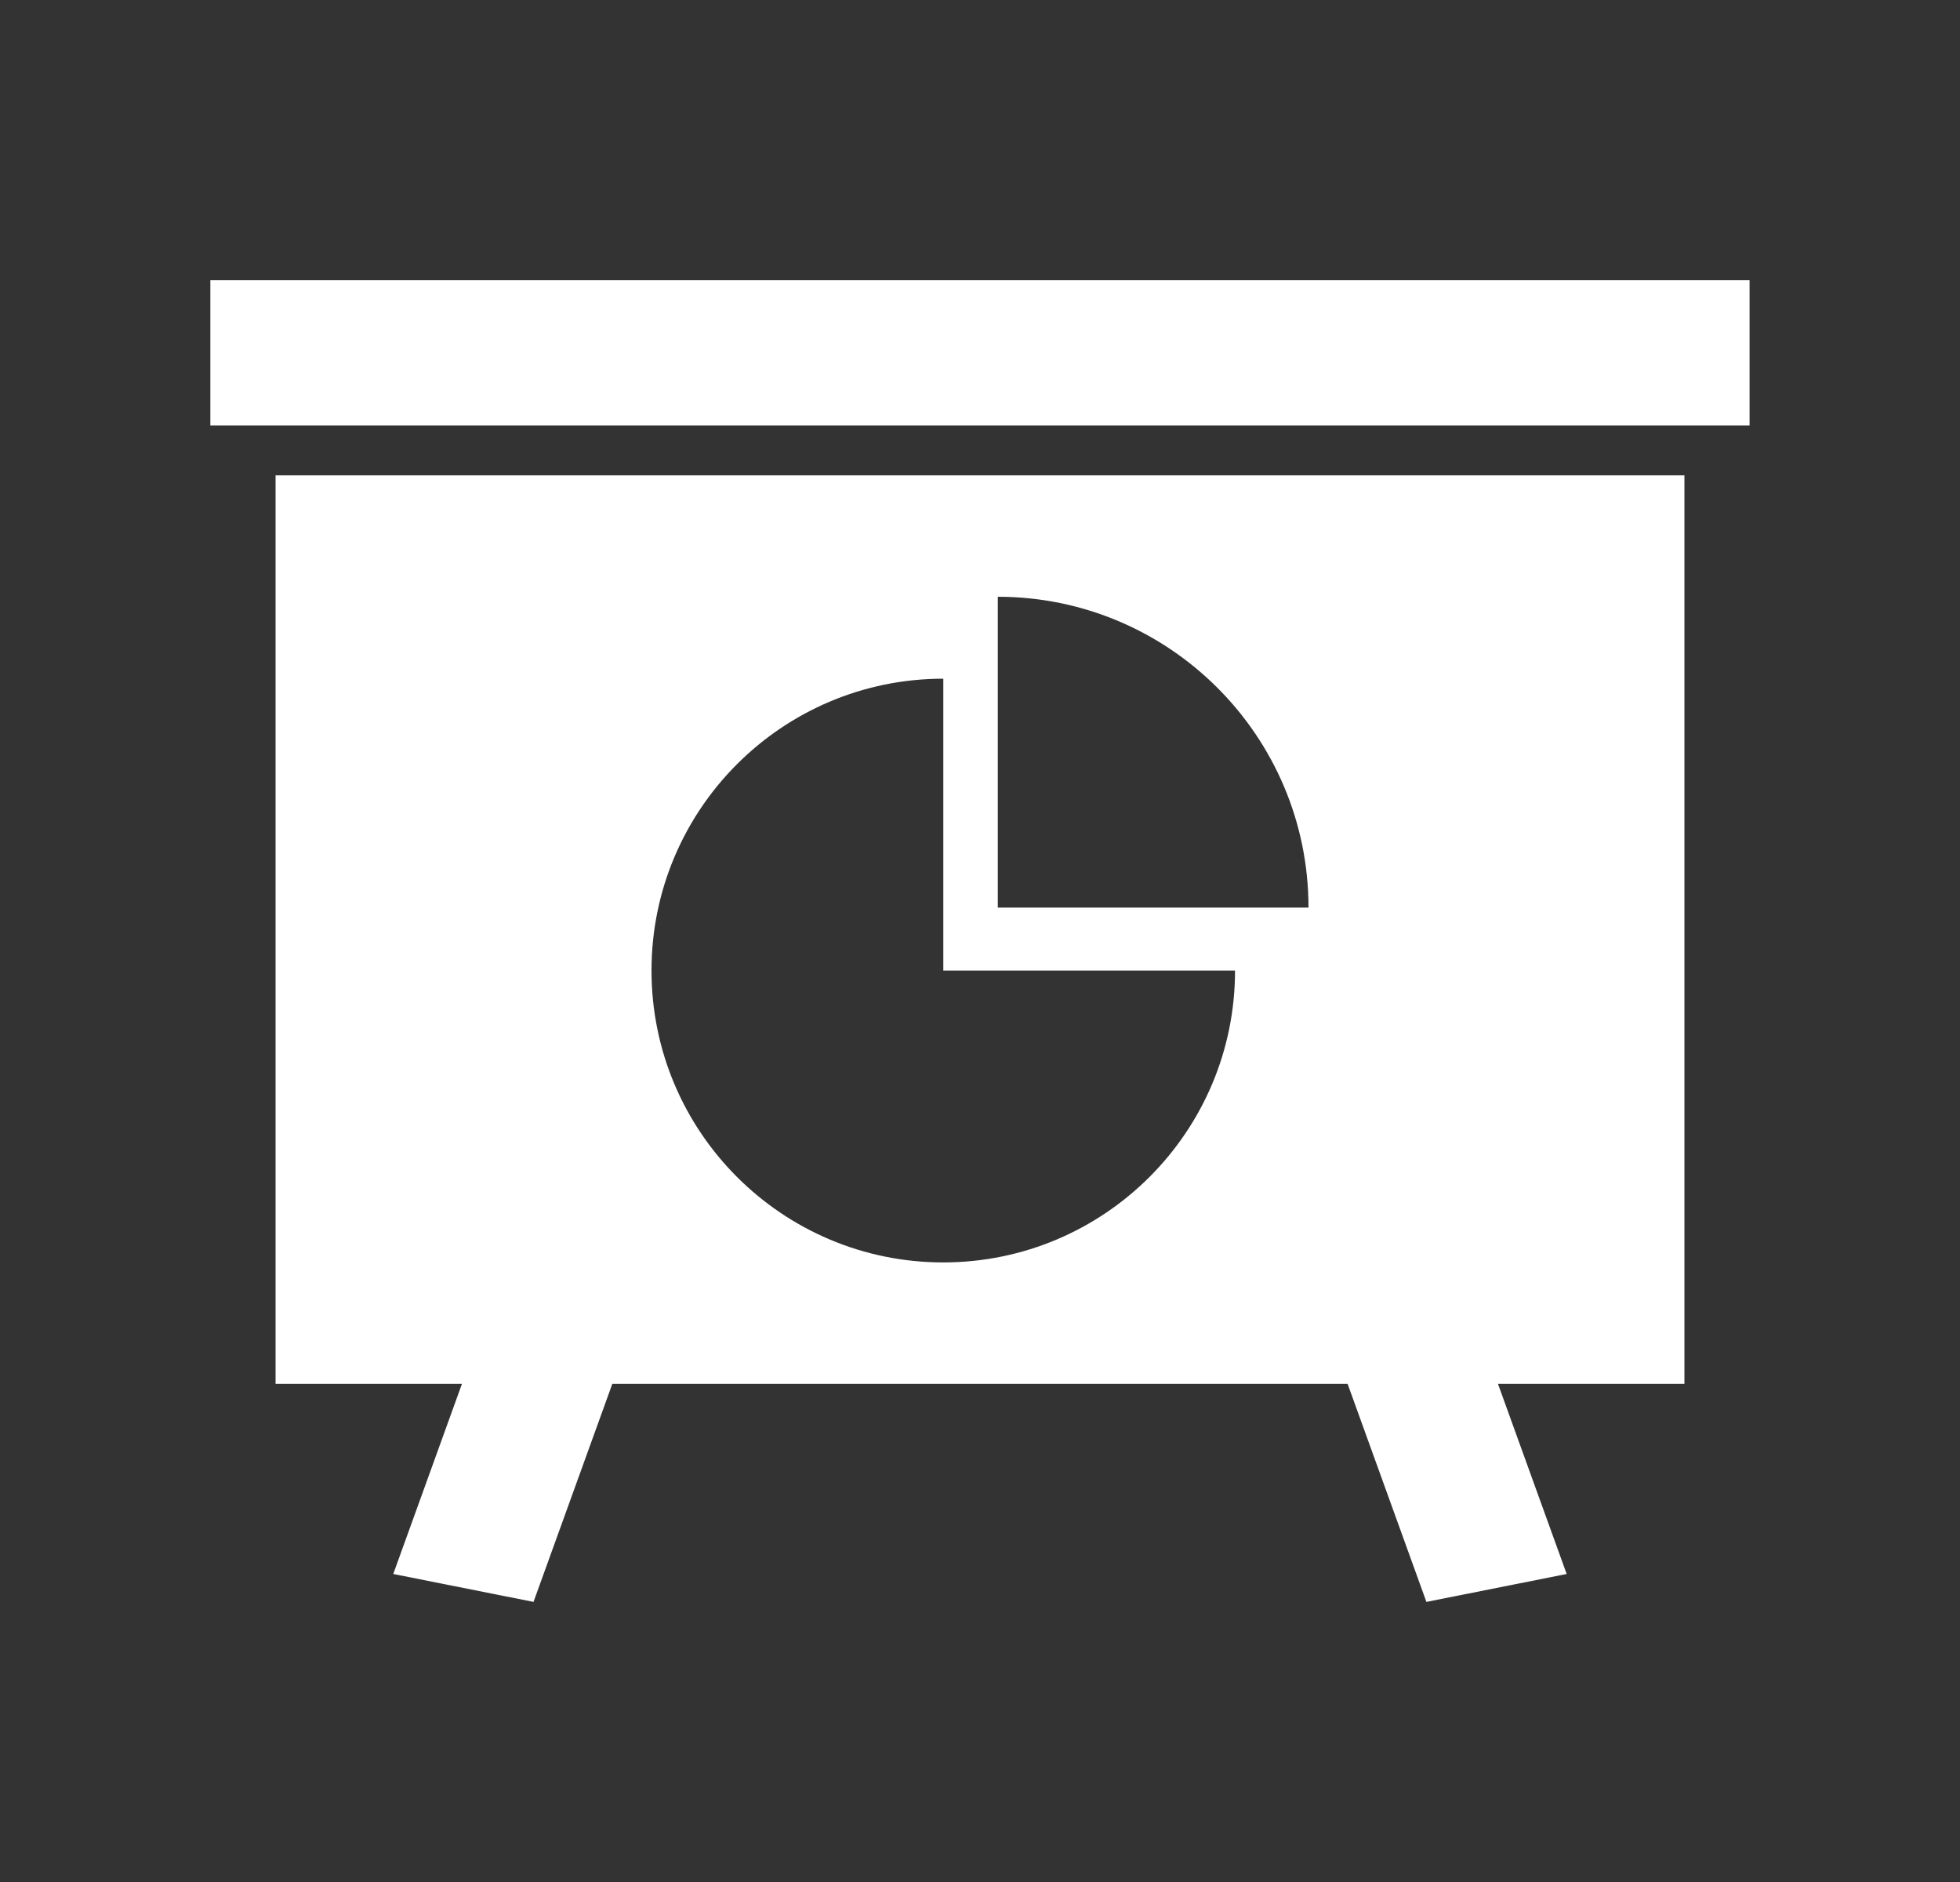 <svg width="25" height="24" viewBox="0 0 25 24" fill="none" xmlns="http://www.w3.org/2000/svg">
<rect x="0" y="0" width="25" height="24" fill="#333333" stroke="none"/>
<path d="M21.485 17.648H19.107L19.983 20.072L18.194 20.428L17.189 17.648H7.81L6.805 20.428L5.016 20.072L5.892 17.648H3.515V6.062H21.485V17.648ZM12.032 8.655C9.977 8.655 8.31 10.322 8.31 12.377C8.31 14.432 9.976 16.099 12.032 16.099C14.087 16.098 15.753 14.432 15.753 12.377H12.032V8.655ZM12.727 11.574H16.69C16.69 9.386 14.915 7.611 12.727 7.61V11.574ZM22.316 5.425H2.683V3.572H22.316V5.425Z" fill="white"/>
</svg>
